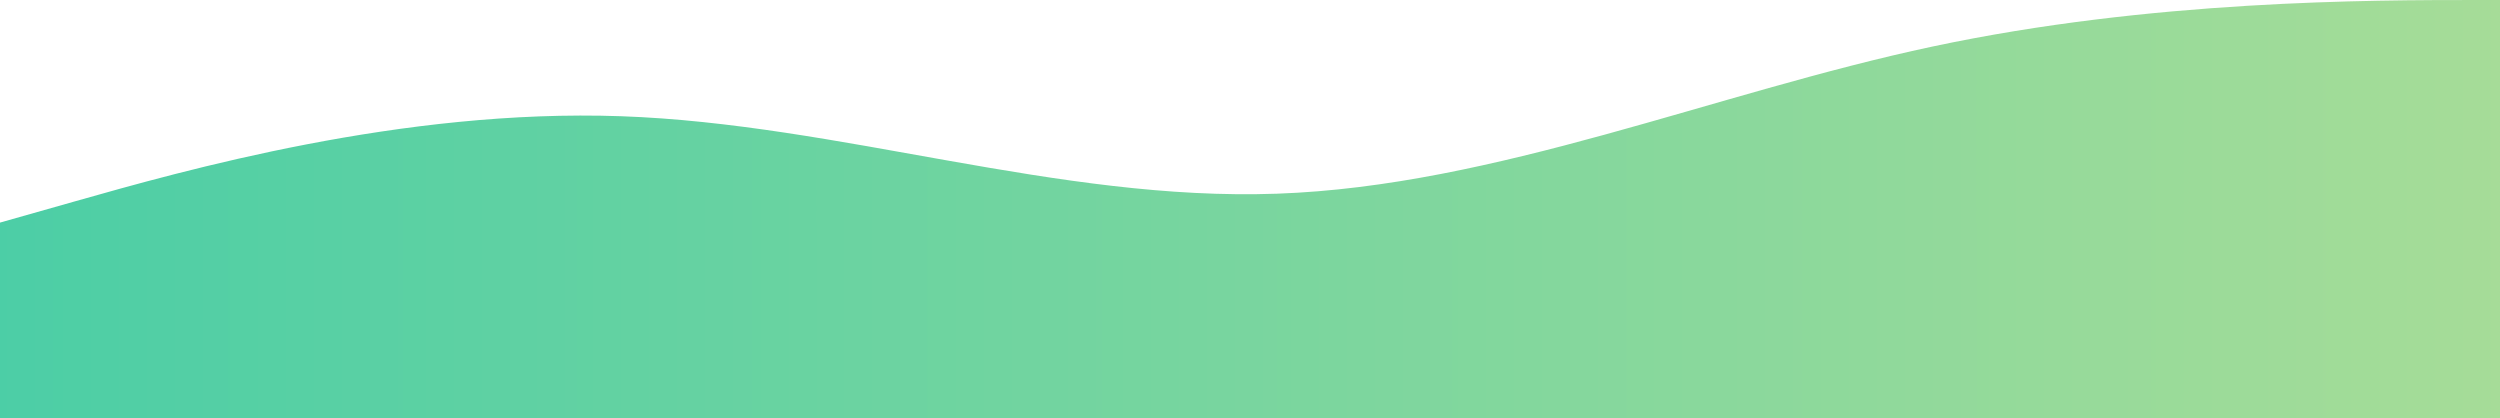 <svg width="1440" height="241" viewBox="0 0 1440 241" fill="none" xmlns="http://www.w3.org/2000/svg">
<path fill-rule="evenodd" clip-rule="evenodd" d="M-20 133.889L42.958 116.037C105.917 98.185 231.833 62.481 357.75 66.944C483.667 71.407 609.583 116.037 735.5 111.574C861.417 107.111 987.333 53.556 1113.25 26.778C1239.17 0 1365.08 0 1428.04 0H1491V241H1428.04C1365.08 241 1239.17 241 1113.25 241C987.333 241 861.417 241 735.5 241C609.583 241 483.667 241 357.75 241C231.833 241 105.917 241 42.958 241H-20V133.889Z" fill="url(#paint0_linear_113_512)"/>
<defs>
<linearGradient id="paint0_linear_113_512" x1="-20" y1="120.5" x2="1491" y2="120.5" gradientUnits="userSpaceOnUse">
<stop stop-color="#4BCEA6"/>
<stop offset="1" stop-color="#A9DD97"/>
</linearGradient>
</defs>
</svg>
